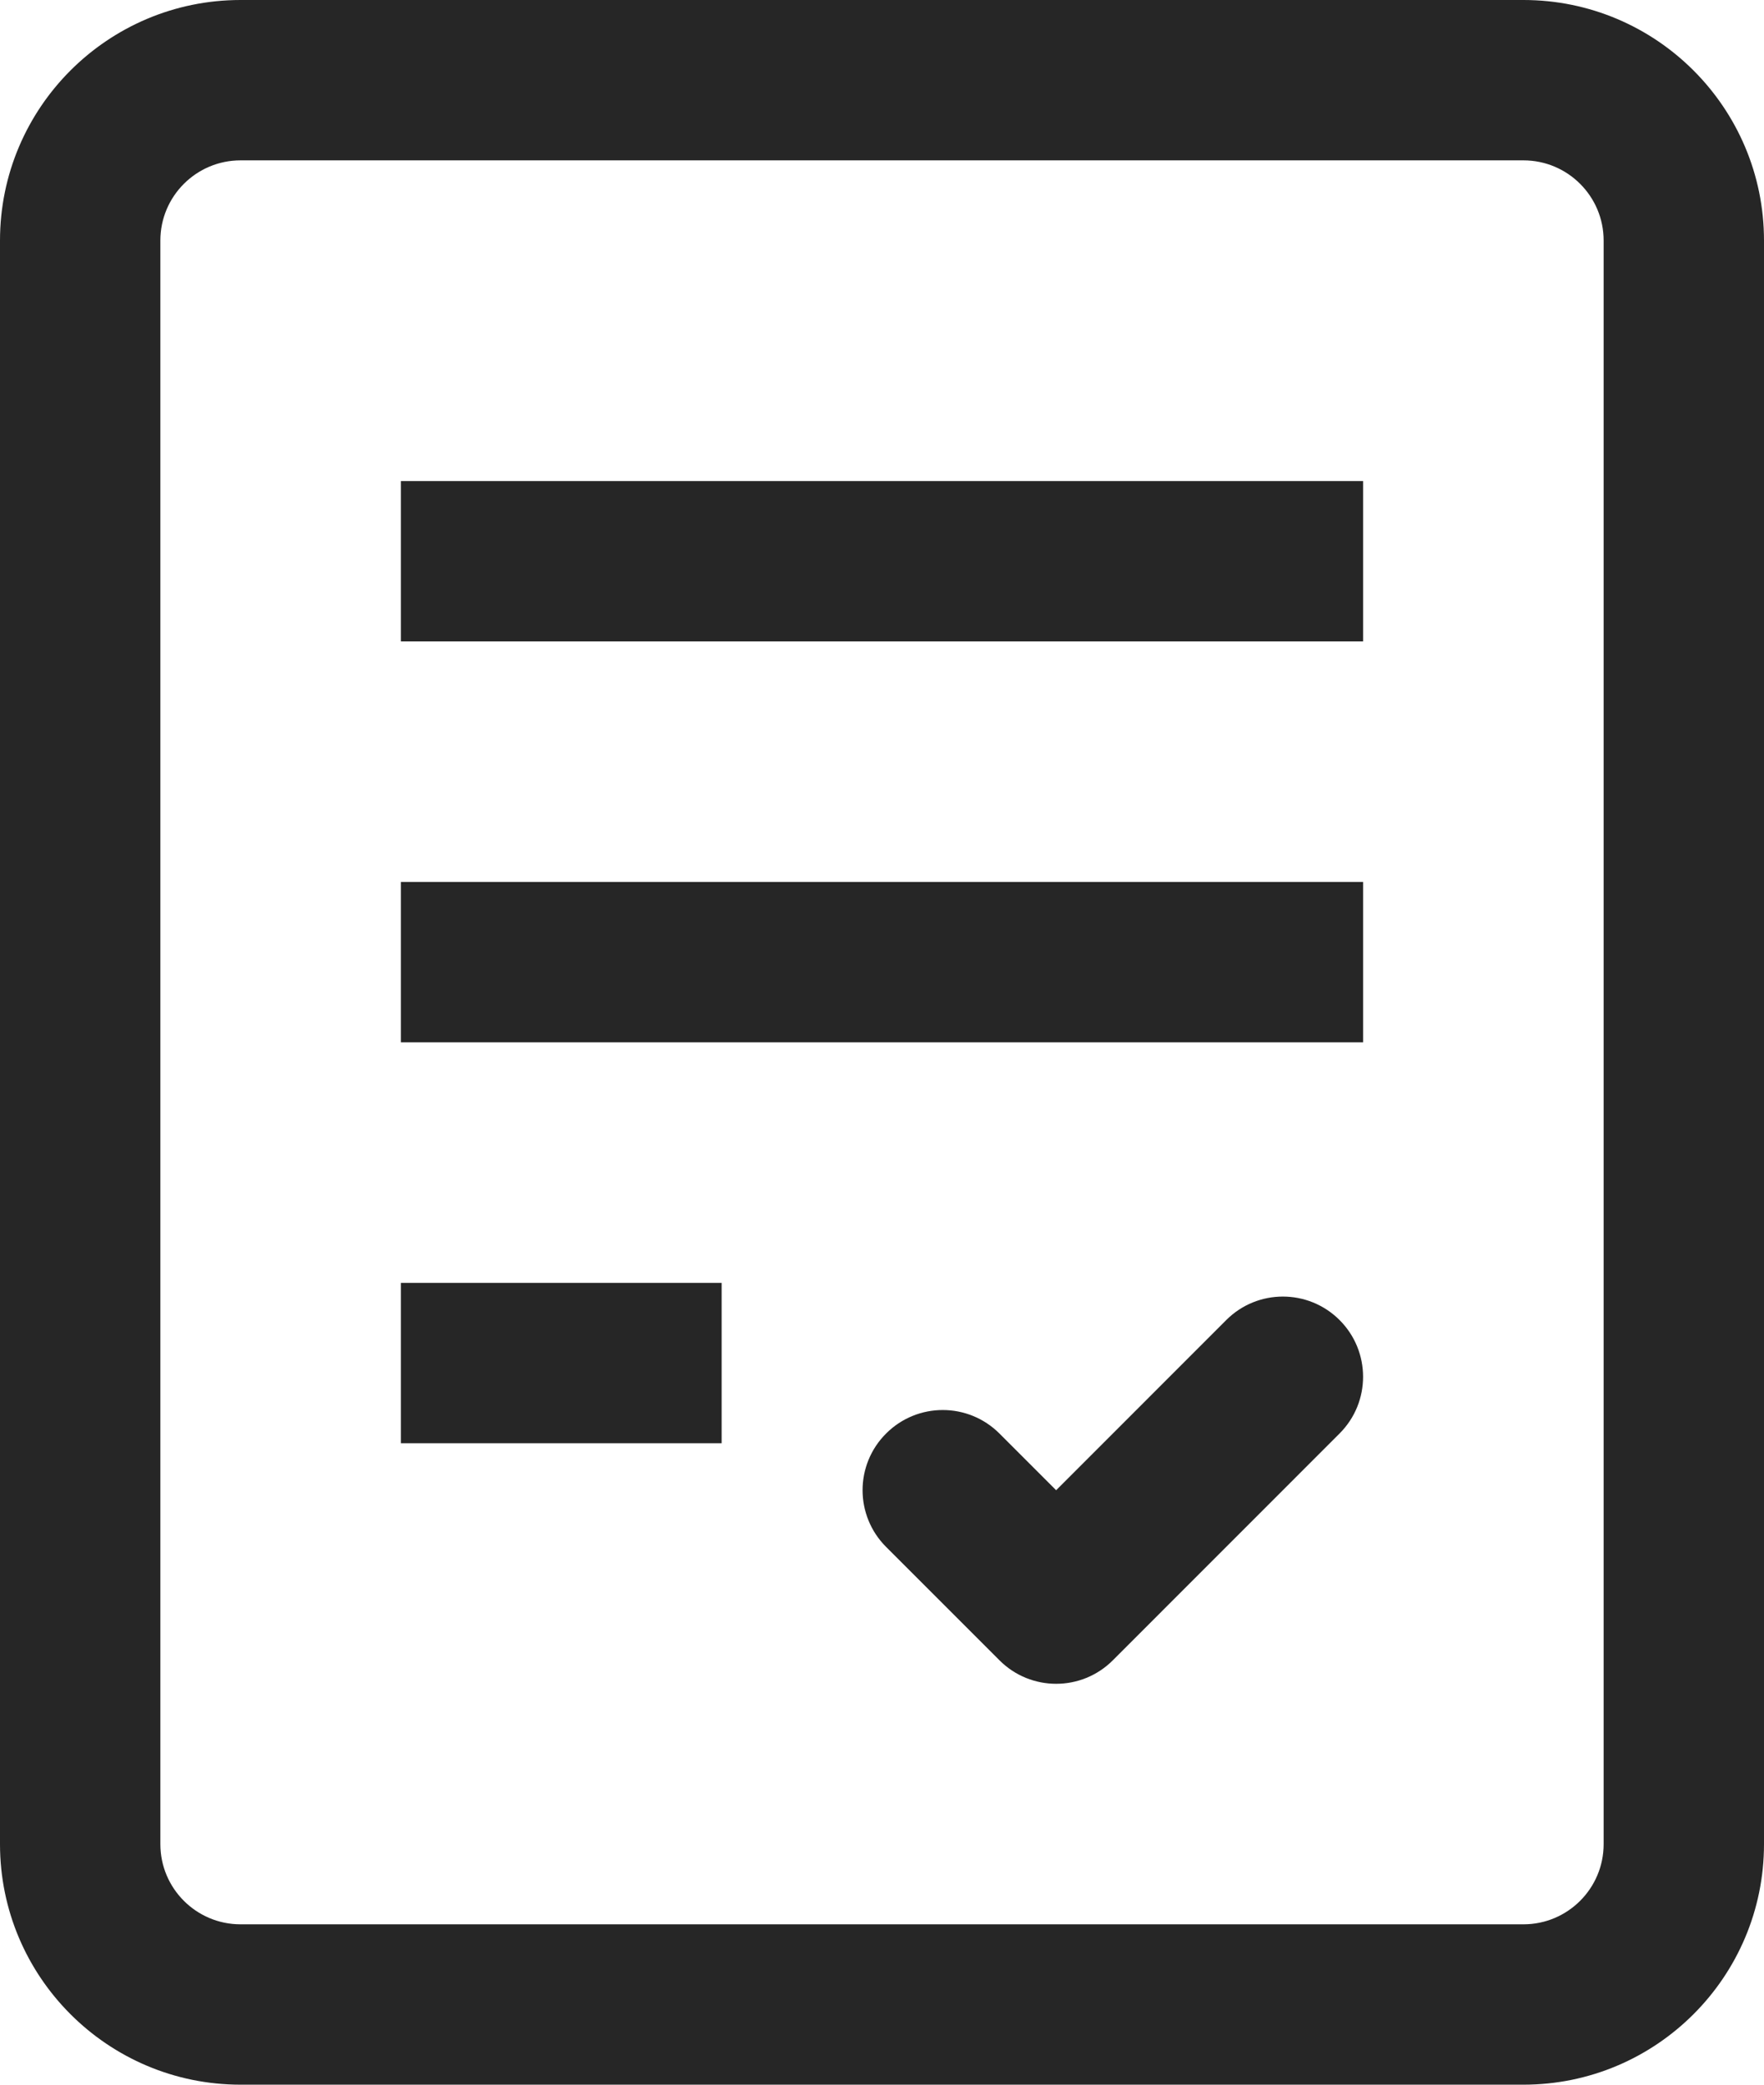 <svg width="22" height="26" viewBox="0 0 22 26" fill="none" xmlns="http://www.w3.org/2000/svg">
<path fill-rule="evenodd" clip-rule="evenodd" d="M3 0H19C20.656 0 22 1.344 22 3V23C22 24.656 20.656 26 19 26H3C1.344 26 0 24.656 0 23V3C0 1.344 1.344 0 3 0ZM19 2H3C2.448 2 2 2.448 2 3V23C2 23.552 2.448 24 3 24H19C19.552 24 20 23.552 20 23V3C20 2.448 19.552 2 19 2ZM9 16V18H5V16H9ZM17 8V6H5V8H17ZM17 11V13H5V11H17ZM11.051 17.879C11.441 17.488 12.074 17.488 12.465 17.879L13.172 18.586L15.293 16.464C15.683 16.073 16.316 16.073 16.707 16.464C17.097 16.854 17.098 17.487 16.707 17.878L13.879 20.707C13.489 21.098 12.855 21.098 12.465 20.707L11.051 19.293C10.66 18.902 10.66 18.269 11.051 17.879Z" fill="#262626"/>
</svg>
